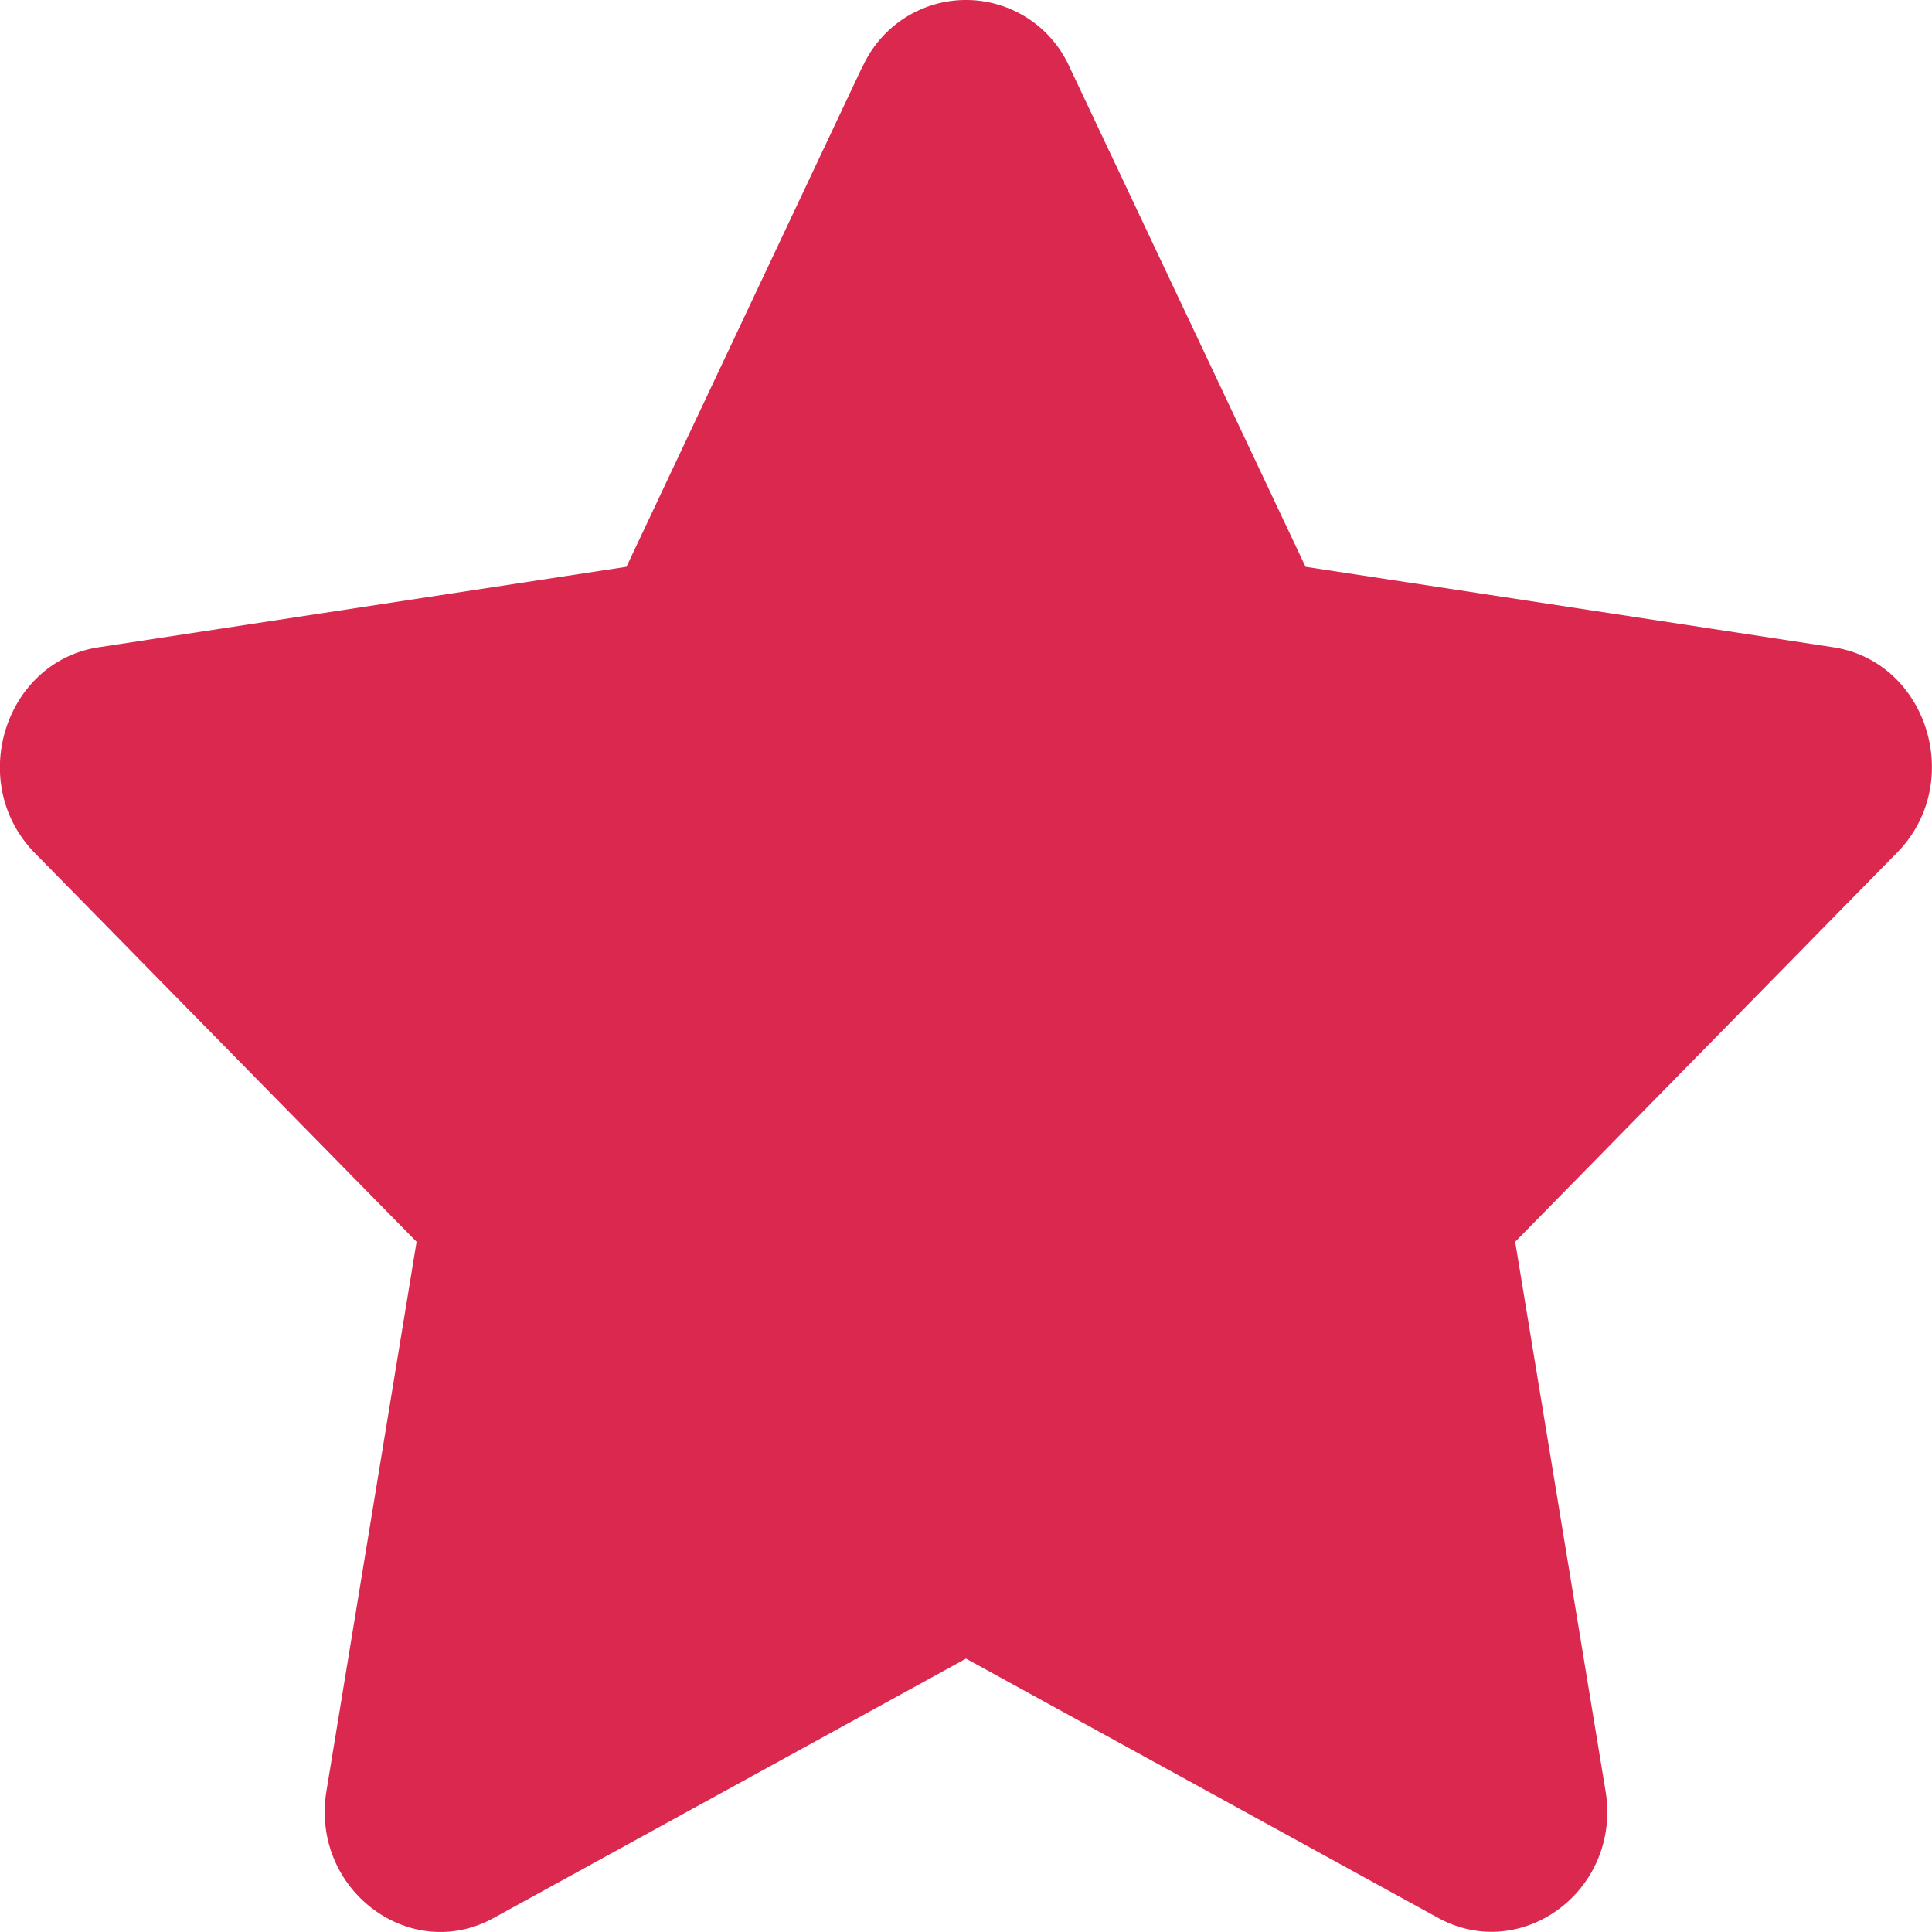 <svg width="8" height="8" fill="none" xmlns="http://www.w3.org/2000/svg"><path d="m3.57.278-.976 2.069L.41 2.68c-.392.059-.55.564-.265.853l1.58 1.609-.373 2.273c-.068.41.347.719.694.526L4 6.868l1.954 1.073c.347.191.762-.115.694-.526l-.374-2.273 1.58-1.61c.285-.288.128-.793-.264-.852l-2.184-.333L4.429.278a.47.47 0 0 0-.858 0Z" fill="#DB284E"/></svg>